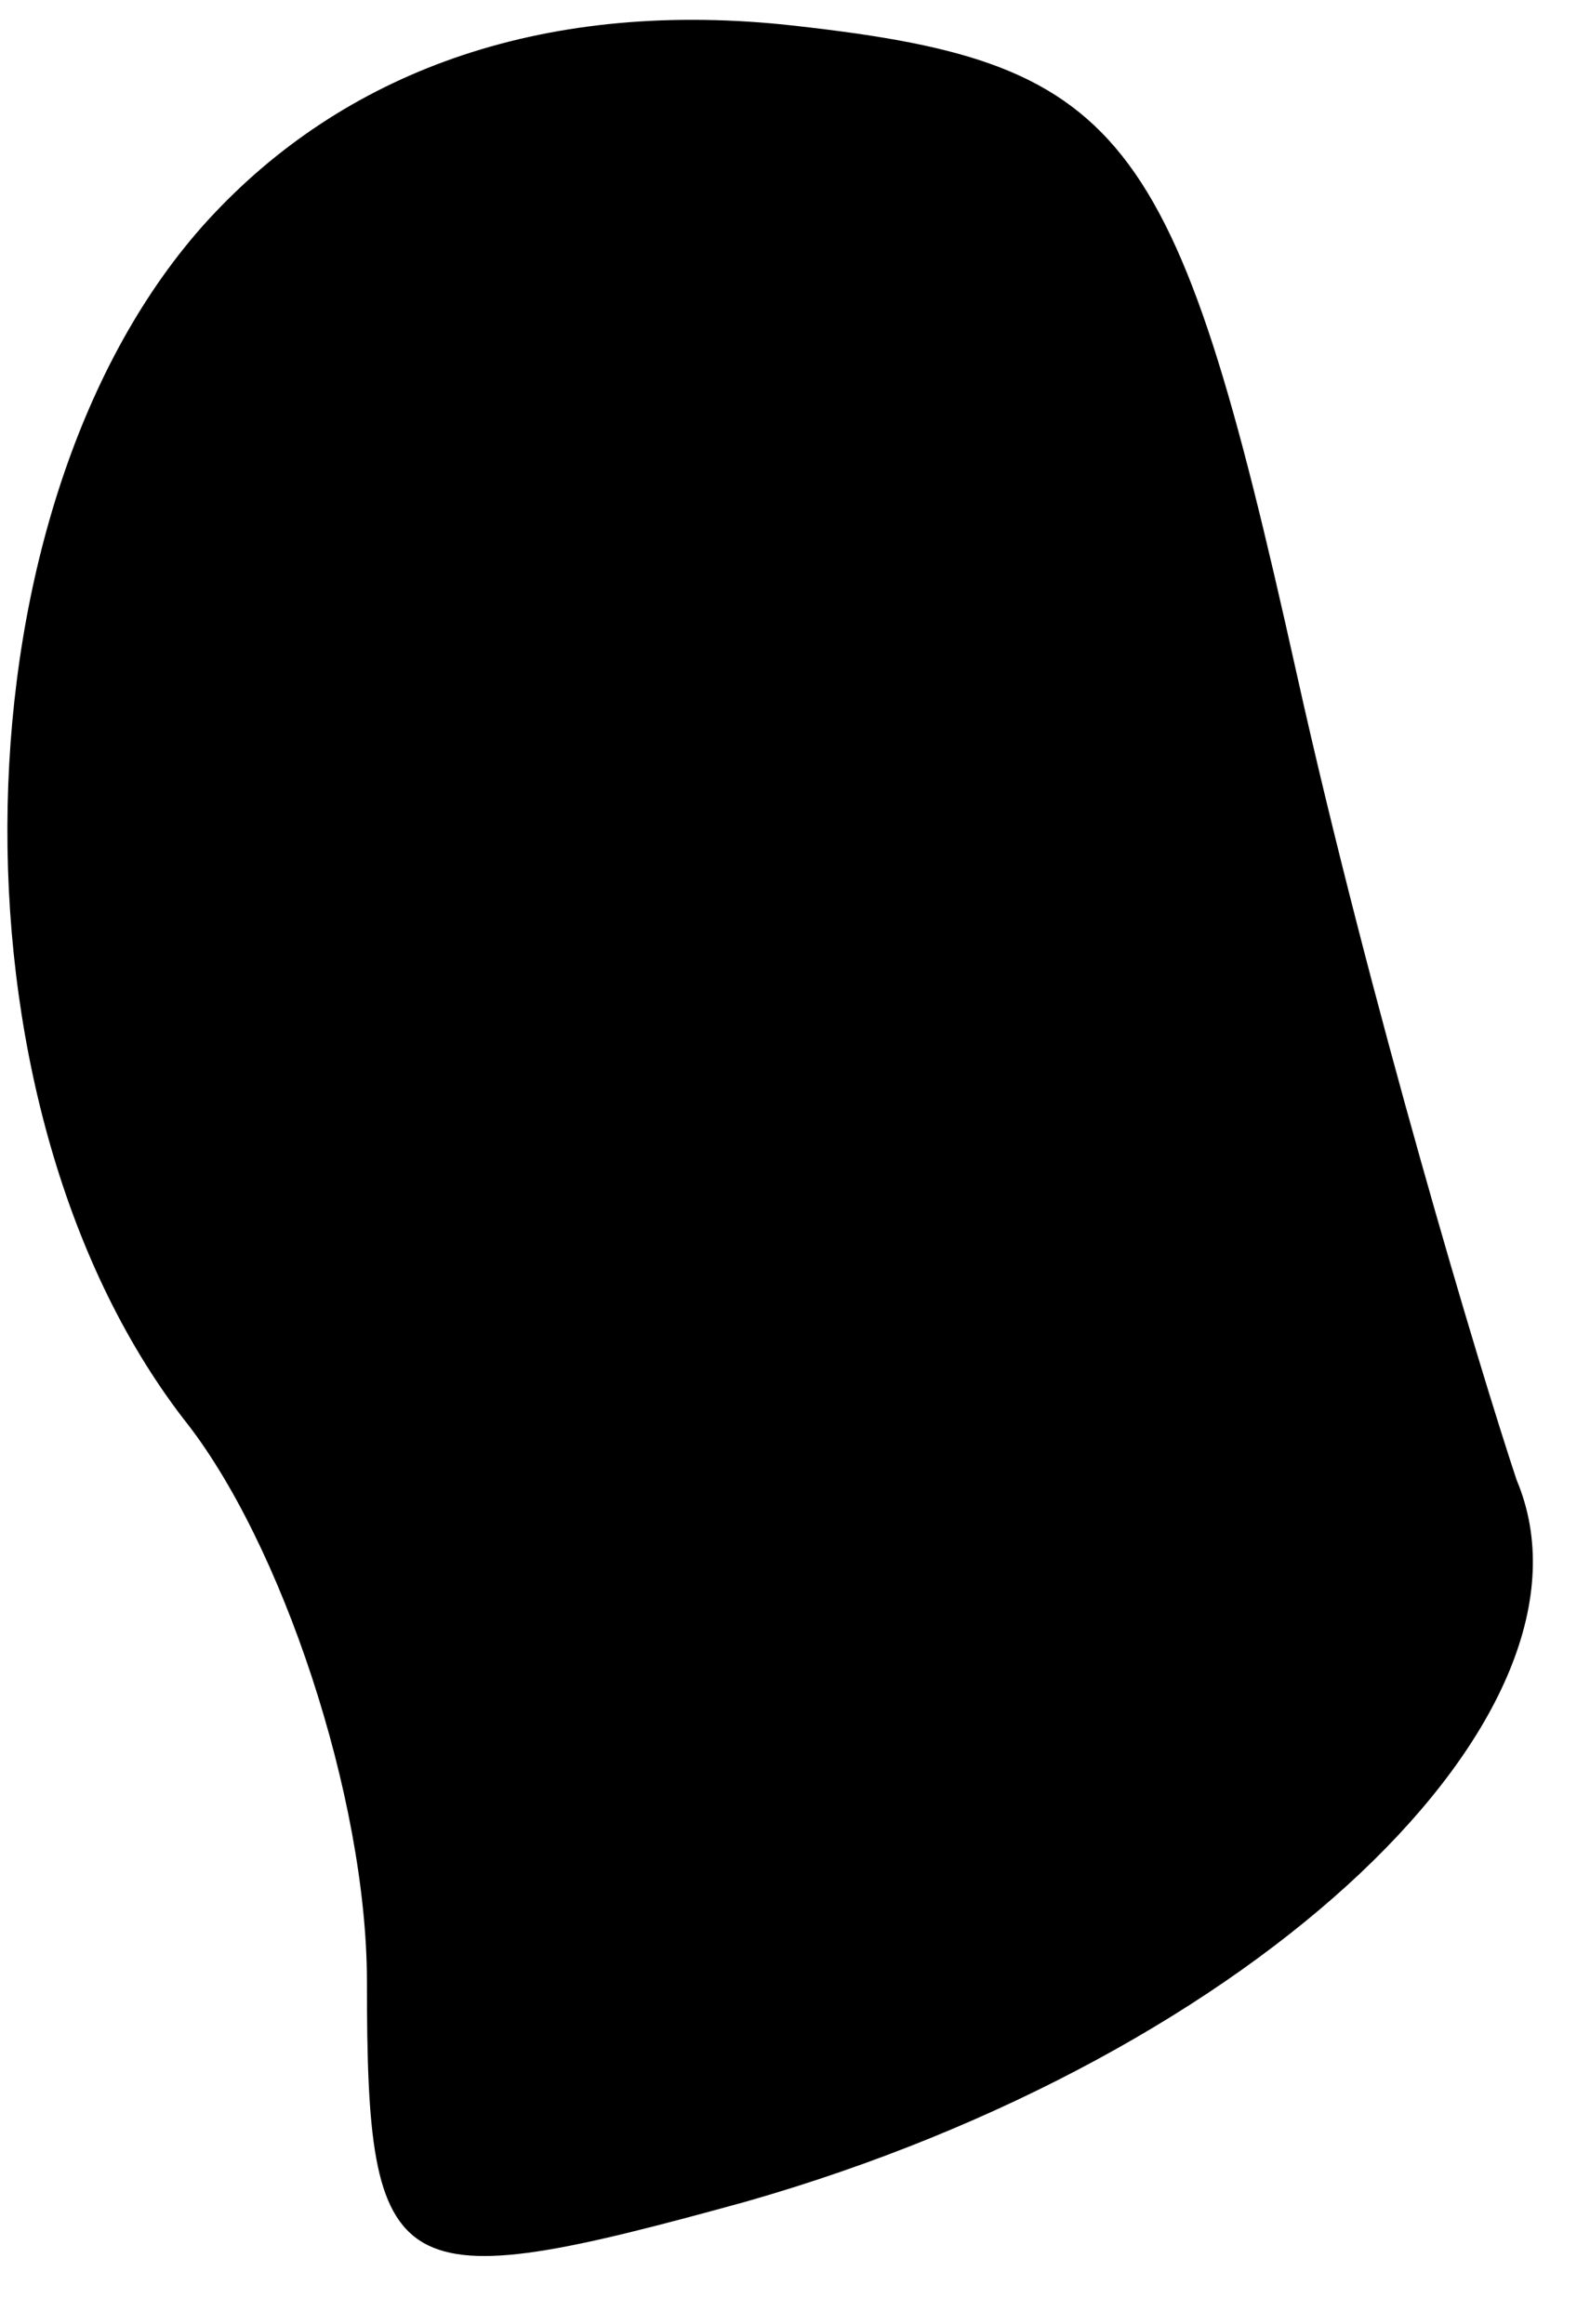 <?xml version="1.0" standalone="no"?>
<!DOCTYPE svg PUBLIC "-//W3C//DTD SVG 20010904//EN"
 "http://www.w3.org/TR/2001/REC-SVG-20010904/DTD/svg10.dtd">
<svg version="1.0" xmlns="http://www.w3.org/2000/svg"
 width="13pt" height="19pt" viewBox="0 0 13 19"
 preserveAspectRatio="xMidYMid meet">
<g transform="translate(0,19) scale(0.1,-0.1)"
fill="#000000" stroke="none">
<path fill="#000000" stroke="none" d="M17 172 c-21 -23 -22 -72 -2 -98 8 -10
15 -31 15 -46 0 -25 2 -26 31 -18 42 12 71 40 63 59 -3 9 -12 39 -18 66 -10
45 -14 50 -42 53 -20 2 -36 -4 -47 -16z"/>
</g>
</svg>
